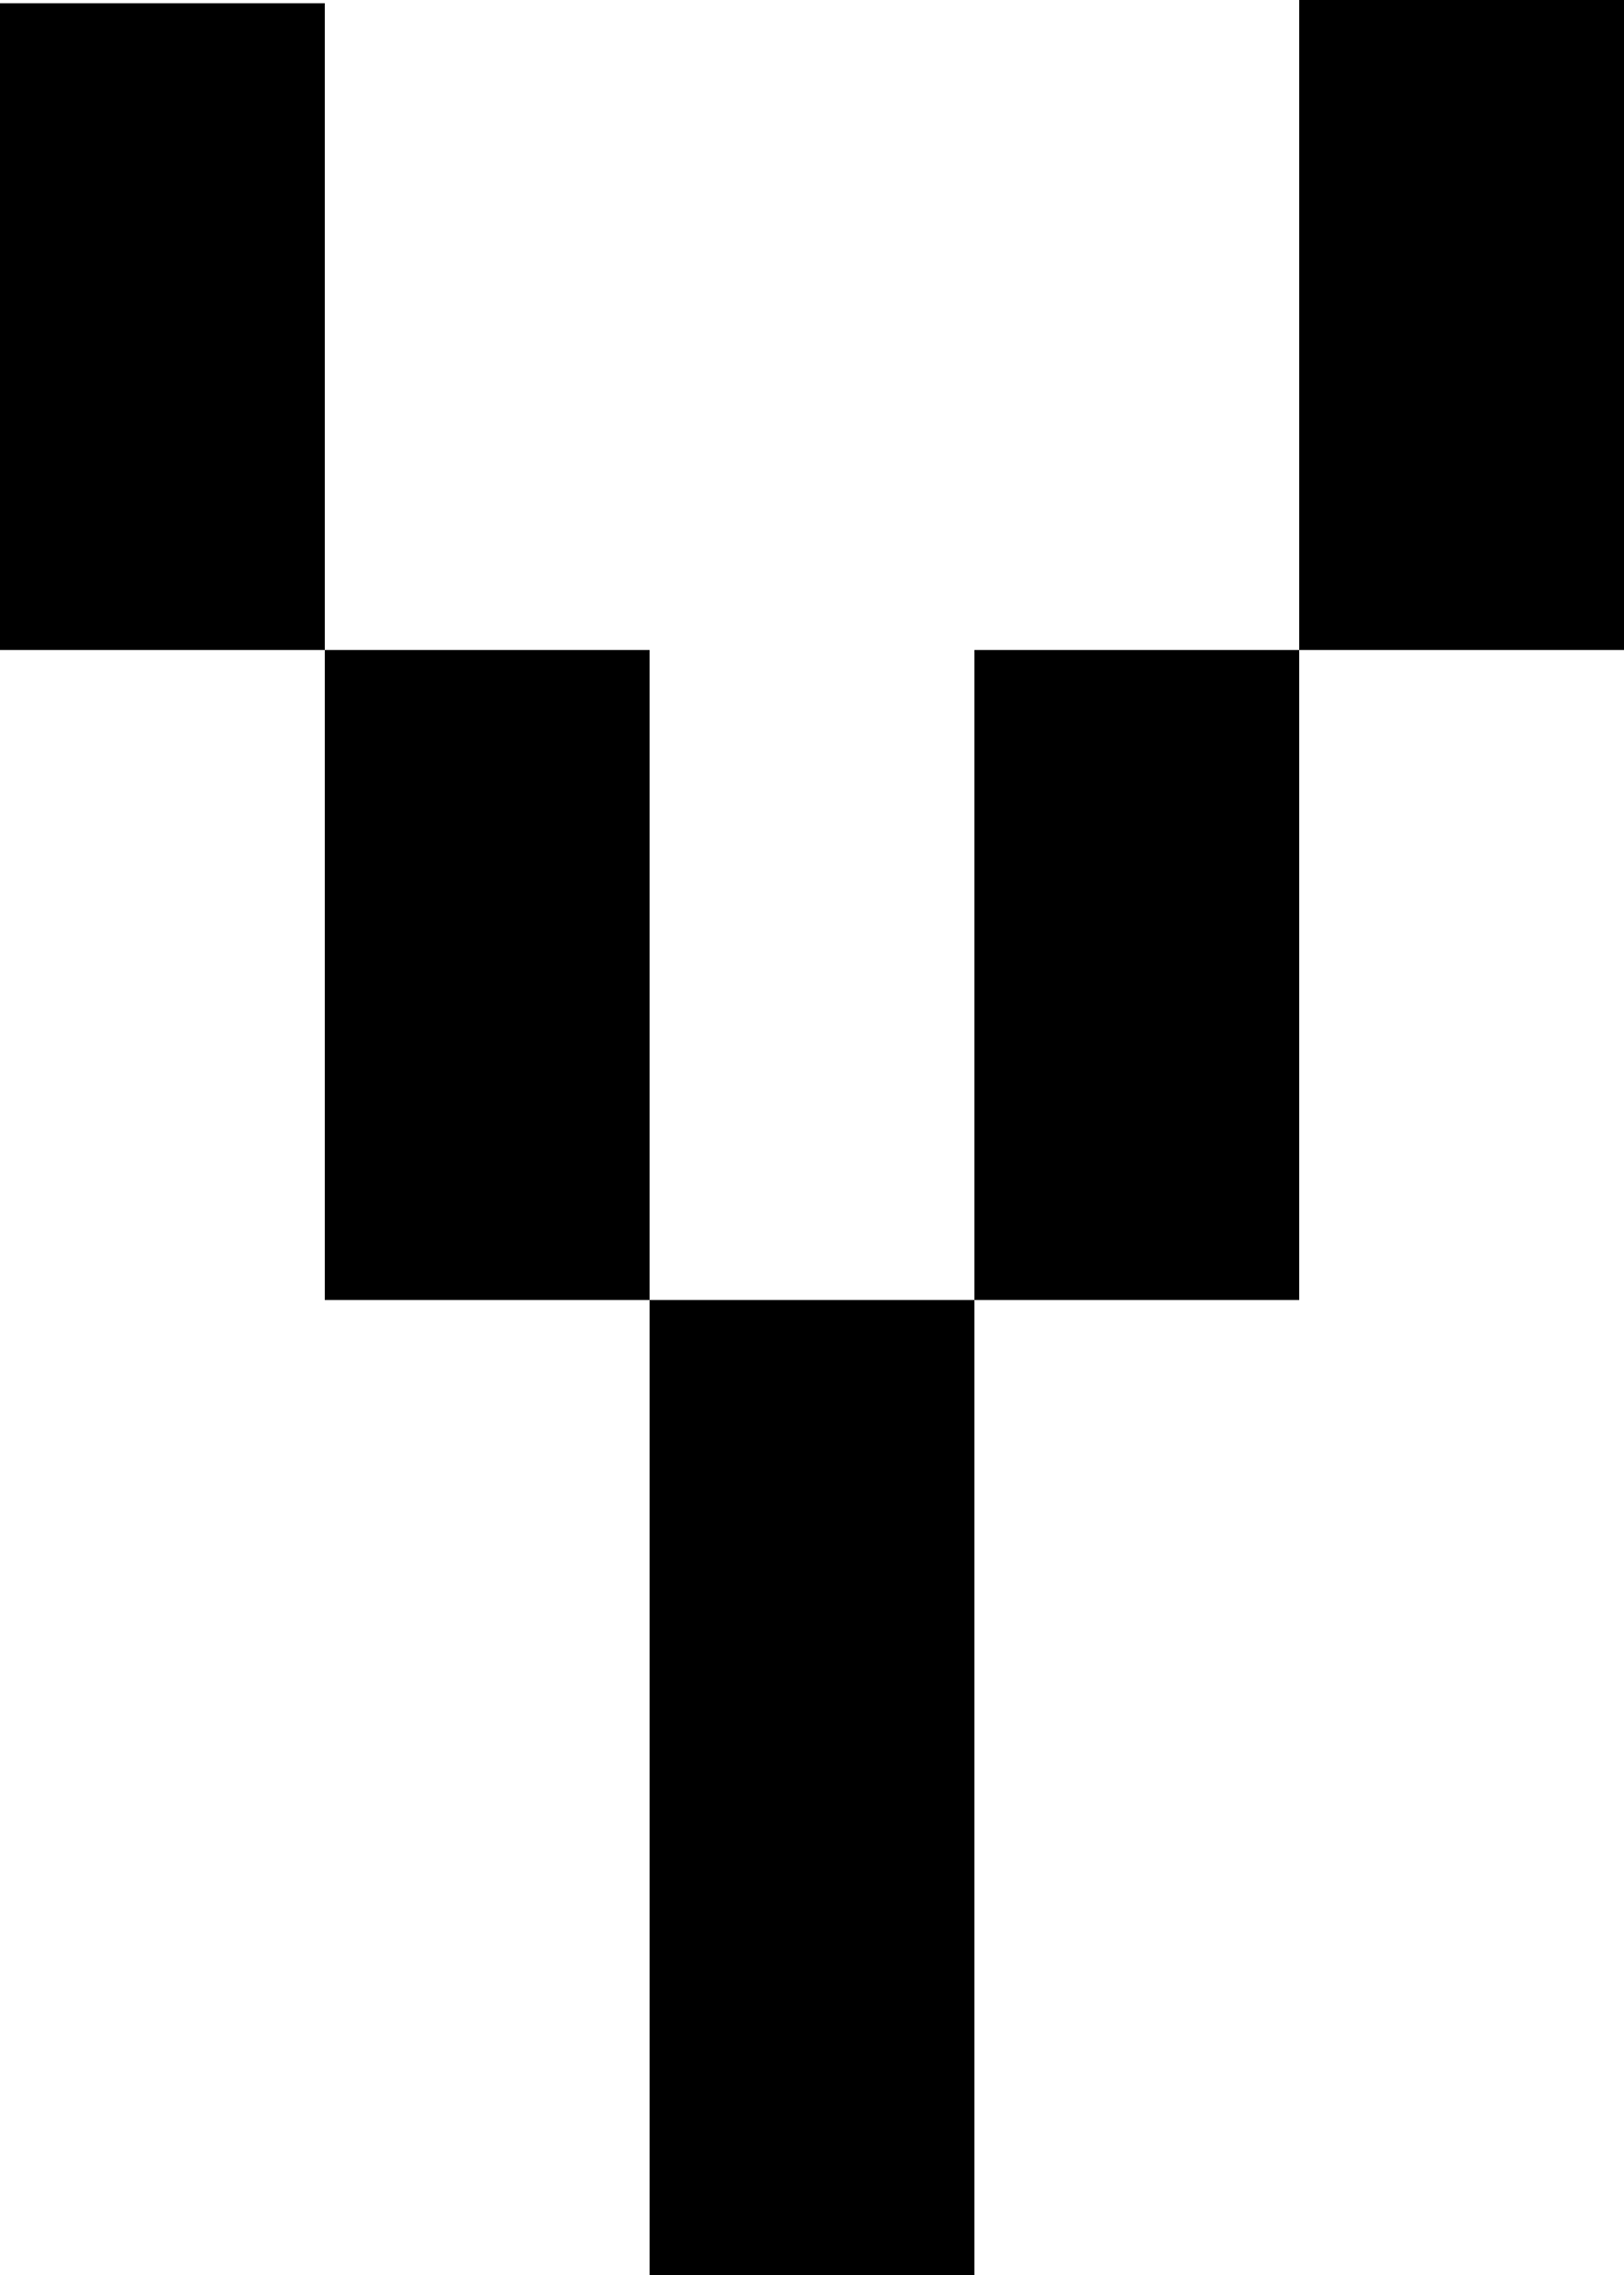 <?xml version="1.0" encoding="UTF-8"?>
<svg id="Layer_1" data-name="Layer 1" xmlns="http://www.w3.org/2000/svg" viewBox="0 0 5 7">
  <defs>
    <style>
      .cls-1 {
        fill: #000;
        stroke-width: 0px;
      }
    </style>
  </defs>
  <rect class="cls-1" y=".01" width="1" height="1.99"/>
  <rect class="cls-1" x="4" width="1" height="2"/>
  <rect class="cls-1" x="1" y="2" width="1" height="2"/>
  <rect class="cls-1" x="3" y="2" width="1" height="2"/>
  <polygon class="cls-1" points="2 5 2 7 3 7 3 5 3 4 2 4 2 5"/>
</svg>